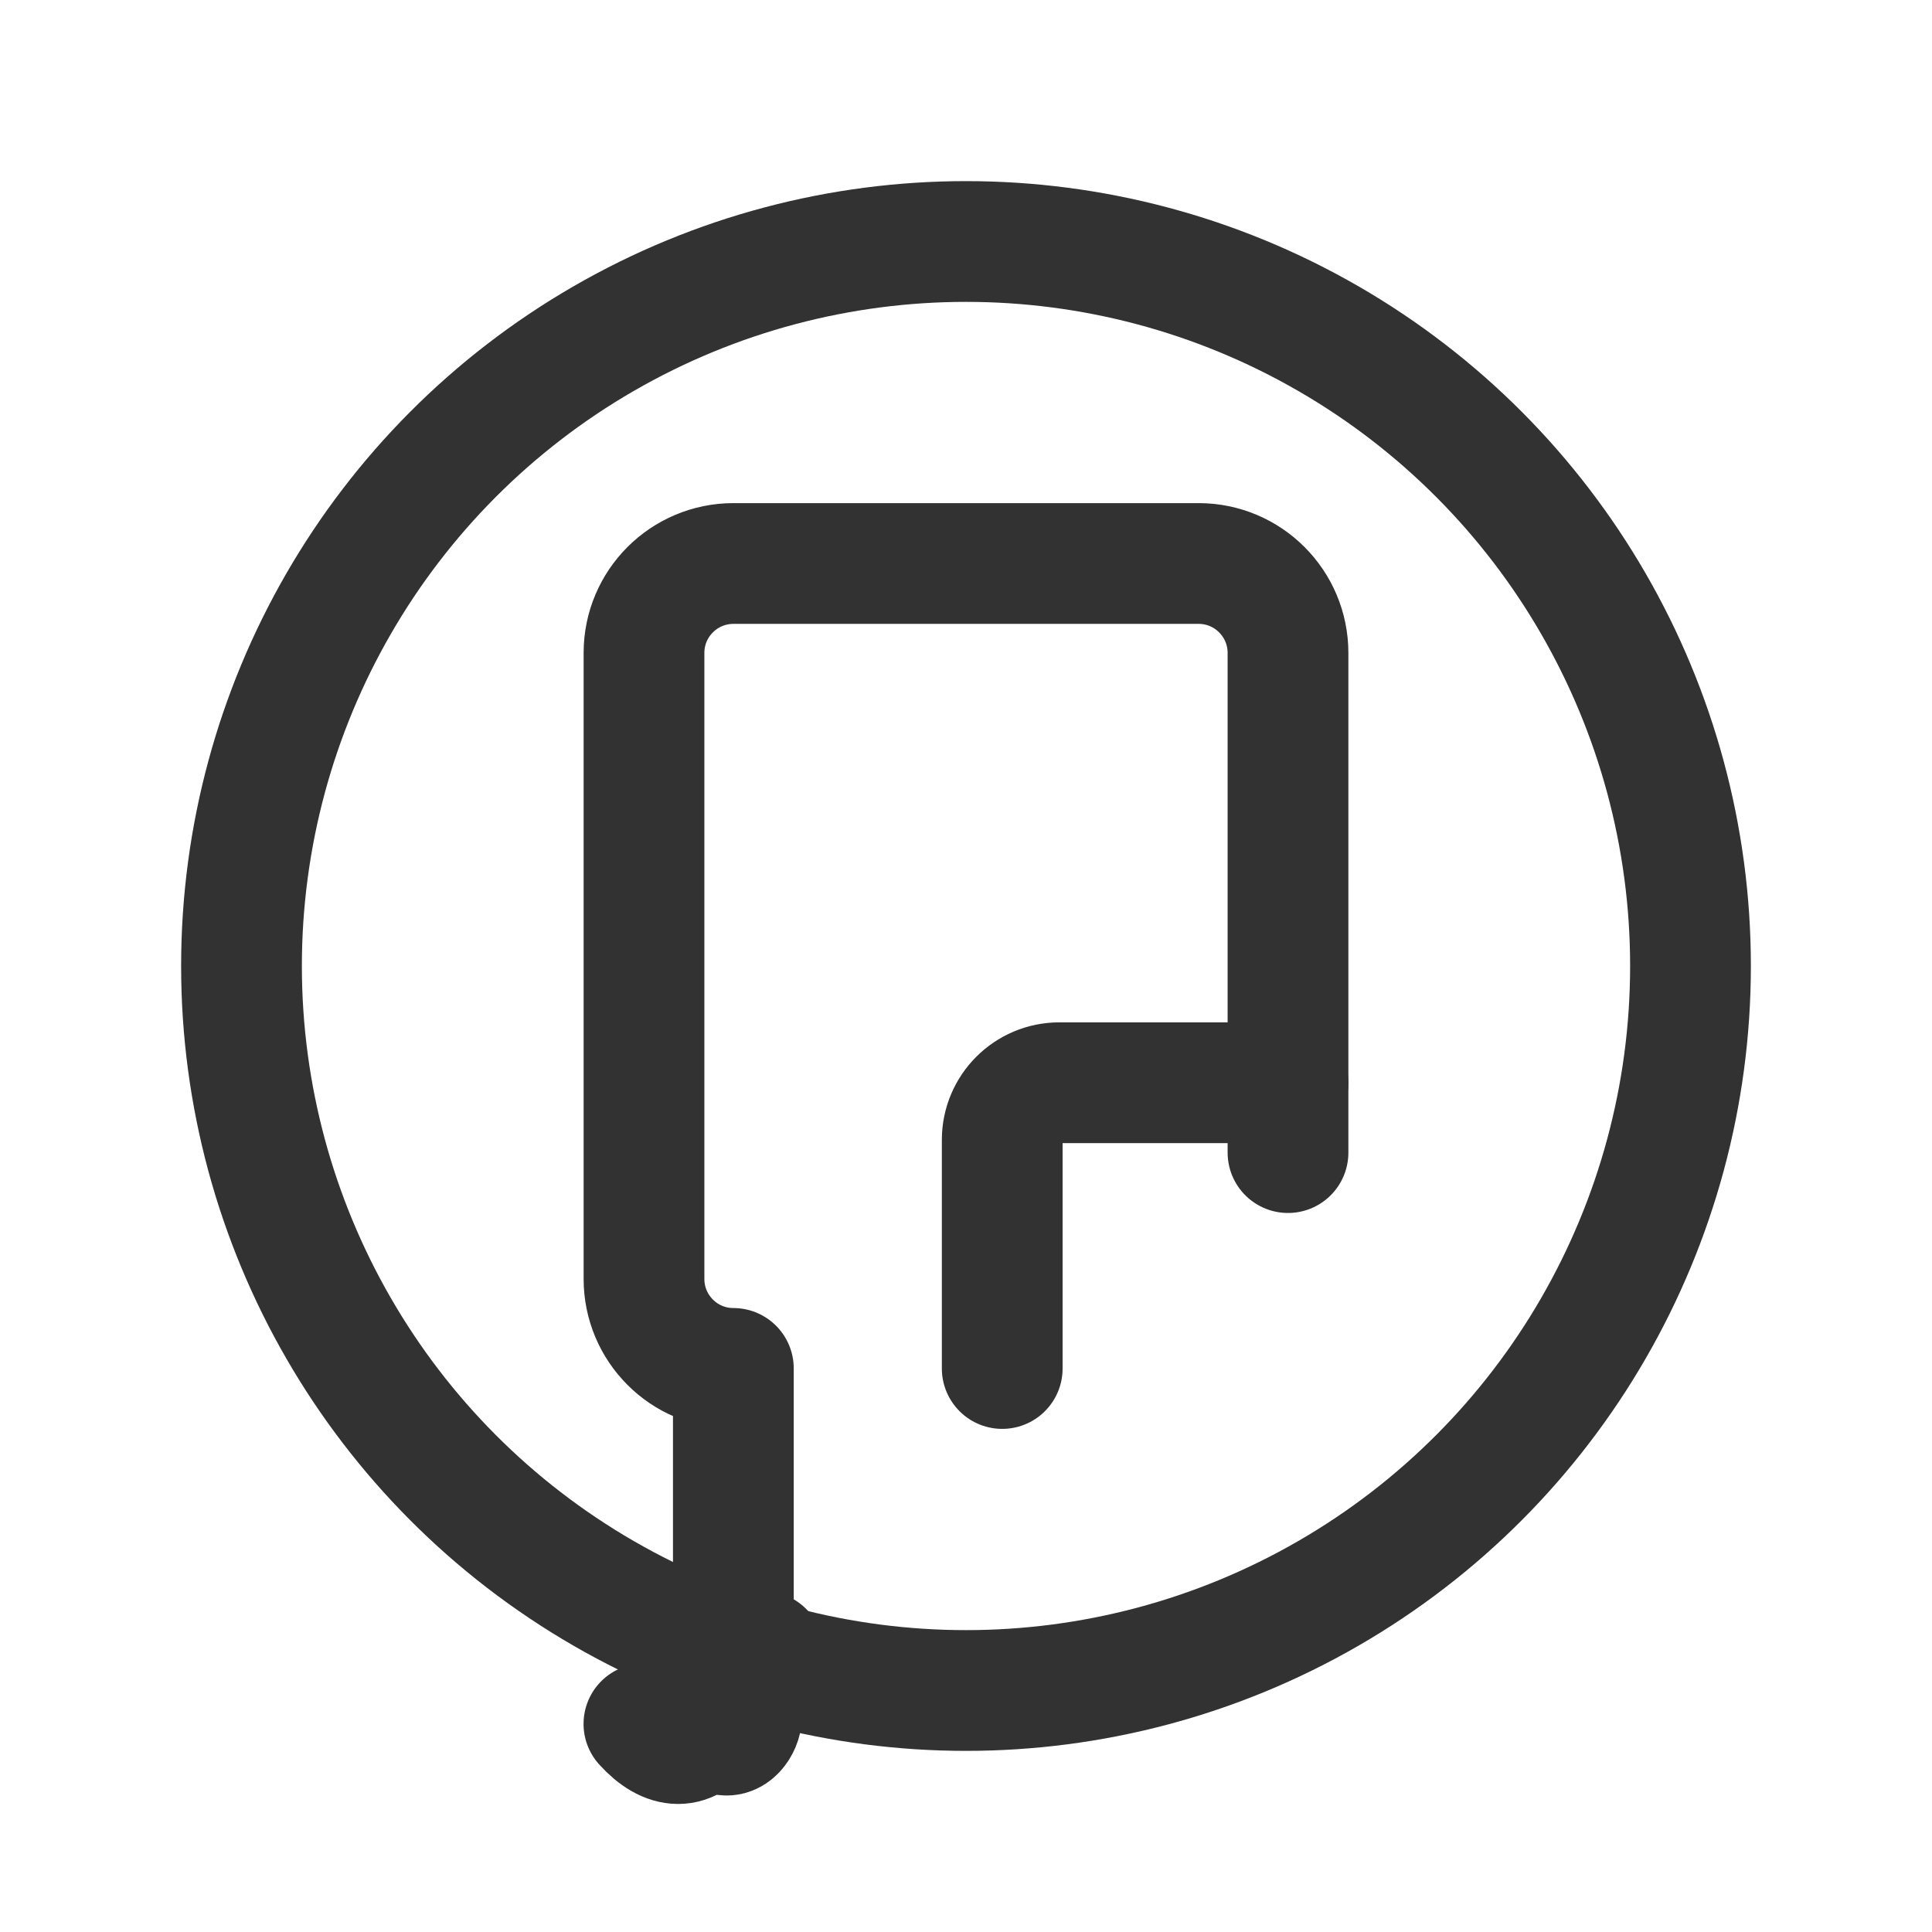 <?xml version="1.0" encoding="UTF-8"?><svg version="1.1" viewBox="0 0 24 24" xmlns="http://www.w3.org/2000/svg" xmlns:xlink="http://www.w3.org/1999/xlink"><g fill="none"><path d="M0 0h24v24h-24Z"></path><path stroke="#323232" stroke-linecap="round" stroke-linejoin="round" stroke-width="1.5" d="M16 14.318v-6.207l-5.83995e-09 1.20951e-05c0-.613-.497-1.111-1.11-1.111 -0-1.72567e-07-.001-1.76417e-07-.001-1.15482e-08h-5.778l1.49335e-10 7.10543e-14c-.613-0-1.111.497-1.111 1.11 -1.68719e-07 0-1.68718e-07.001 2.58105e-12.001v7.778l5.79248e-09-1.19979e-05c-0.0.613.497 1.111 1.11 1.111 0 1.72536e-07.001 1.76355e-07.001 1.14554e-08h4.207l-6.21515e-08-3.03757e-12c.295 1.44117e-05.577-.117.785-.326l1.571-1.571 7.12923e-09-7.10225e-09c.209-.208.326-.49.326-.785Z"></path><path stroke="#323232" stroke-linecap="round" stroke-linejoin="round" stroke-width="1.5" d="M12.45 17v-2.84l7.10543e-15 1.07207e-07c-5.92088e-08-.392.318-.71.71-.71h2.84"></path><circle cx="12" cy="12" r="9" stroke="#323232" stroke-linecap="round" stroke-linejoin="round" stroke-width="1.5"></circle></g></svg>